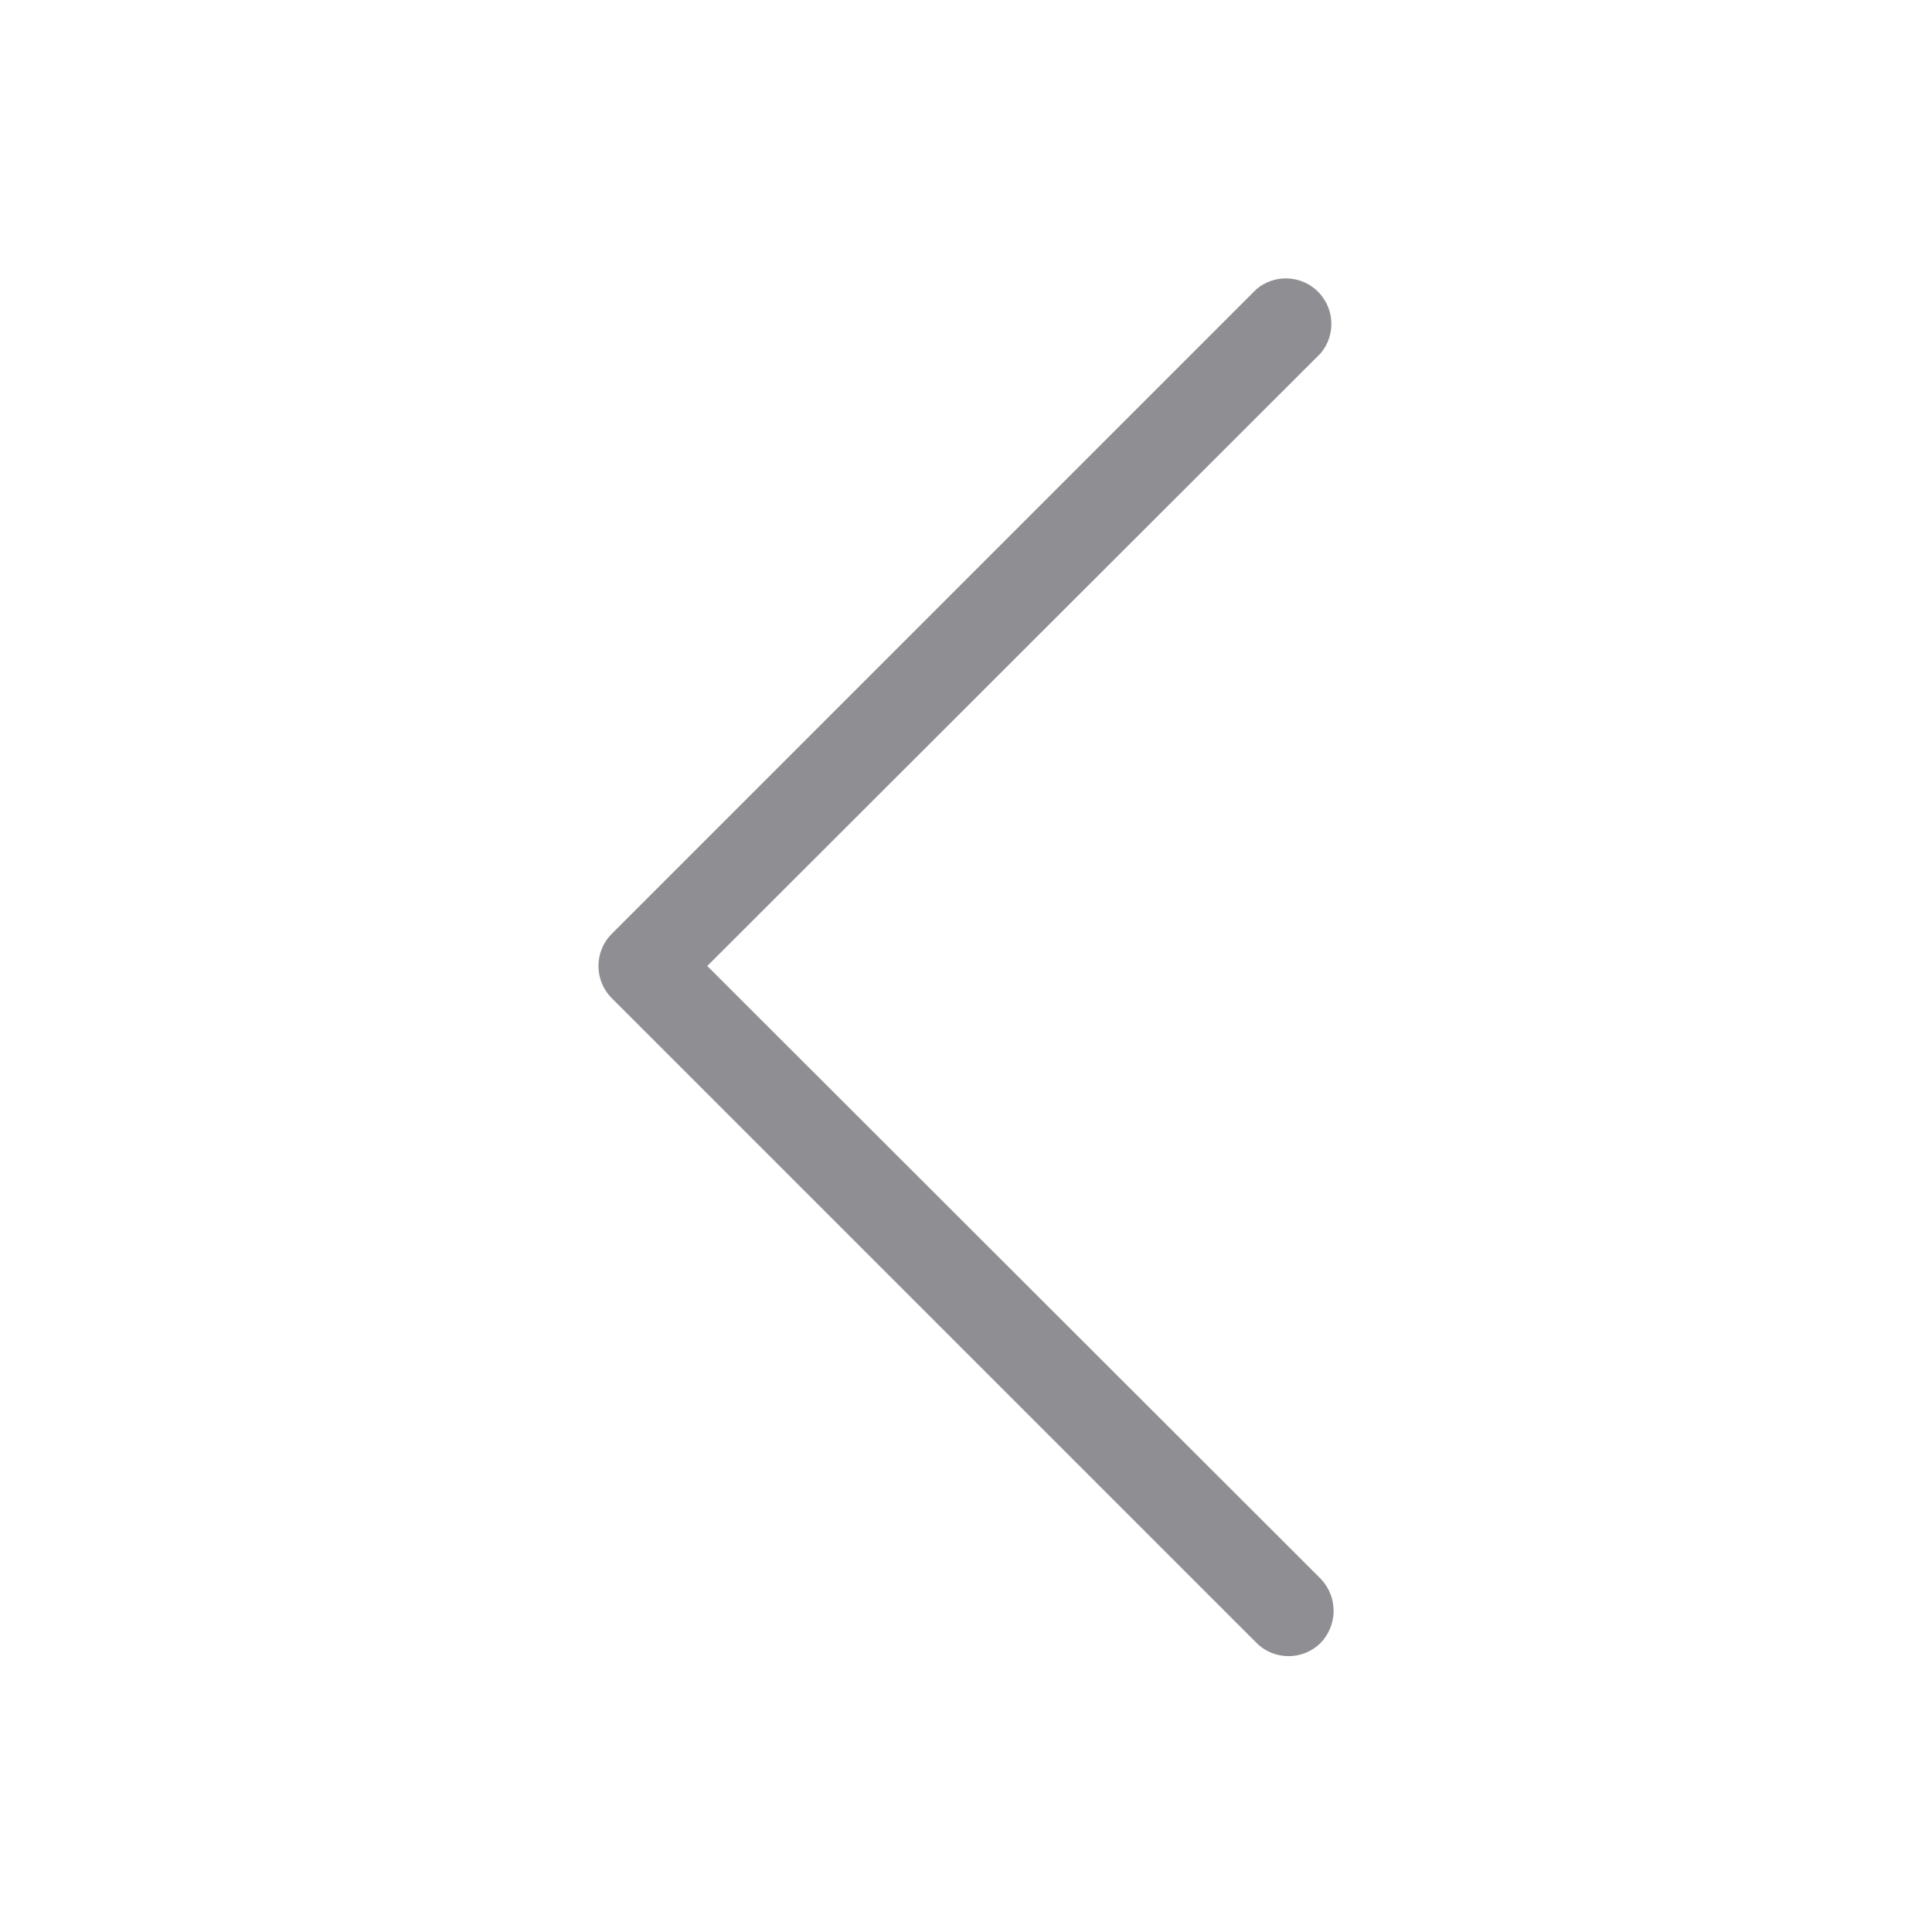 <?xml version="1.0" encoding="UTF-8"?>
<svg width="28px" height="28px" viewBox="0 0 28 28" version="1.1" xmlns="http://www.w3.org/2000/svg" xmlns:xlink="http://www.w3.org/1999/xlink">
    <!-- Generator: Sketch 59.1 (86144) - https://sketch.com -->
    <title>Icon/28px/ic_Back28px</title>
    <desc>Created with Sketch.</desc>
    <g id="Icon/28px/ic_Back28px" stroke="none" stroke-width="1" fill="none" fill-rule="evenodd">
        <path d="M10.25,14 L19.14,5.12 C19.361,4.858 19.344,4.47 19.102,4.228 C18.86,3.986 18.472,3.969 18.21,4.19 L8.86,13.54 C8.611,13.796 8.611,14.204 8.86,14.46 L18.21,23.81 C18.467,24.066 18.883,24.066 19.14,23.81 C19.39,23.55 19.39,23.14 19.14,22.88 L10.25,14 Z" id="icon" fill="#8E8E93"></path>
    </g>
</svg>